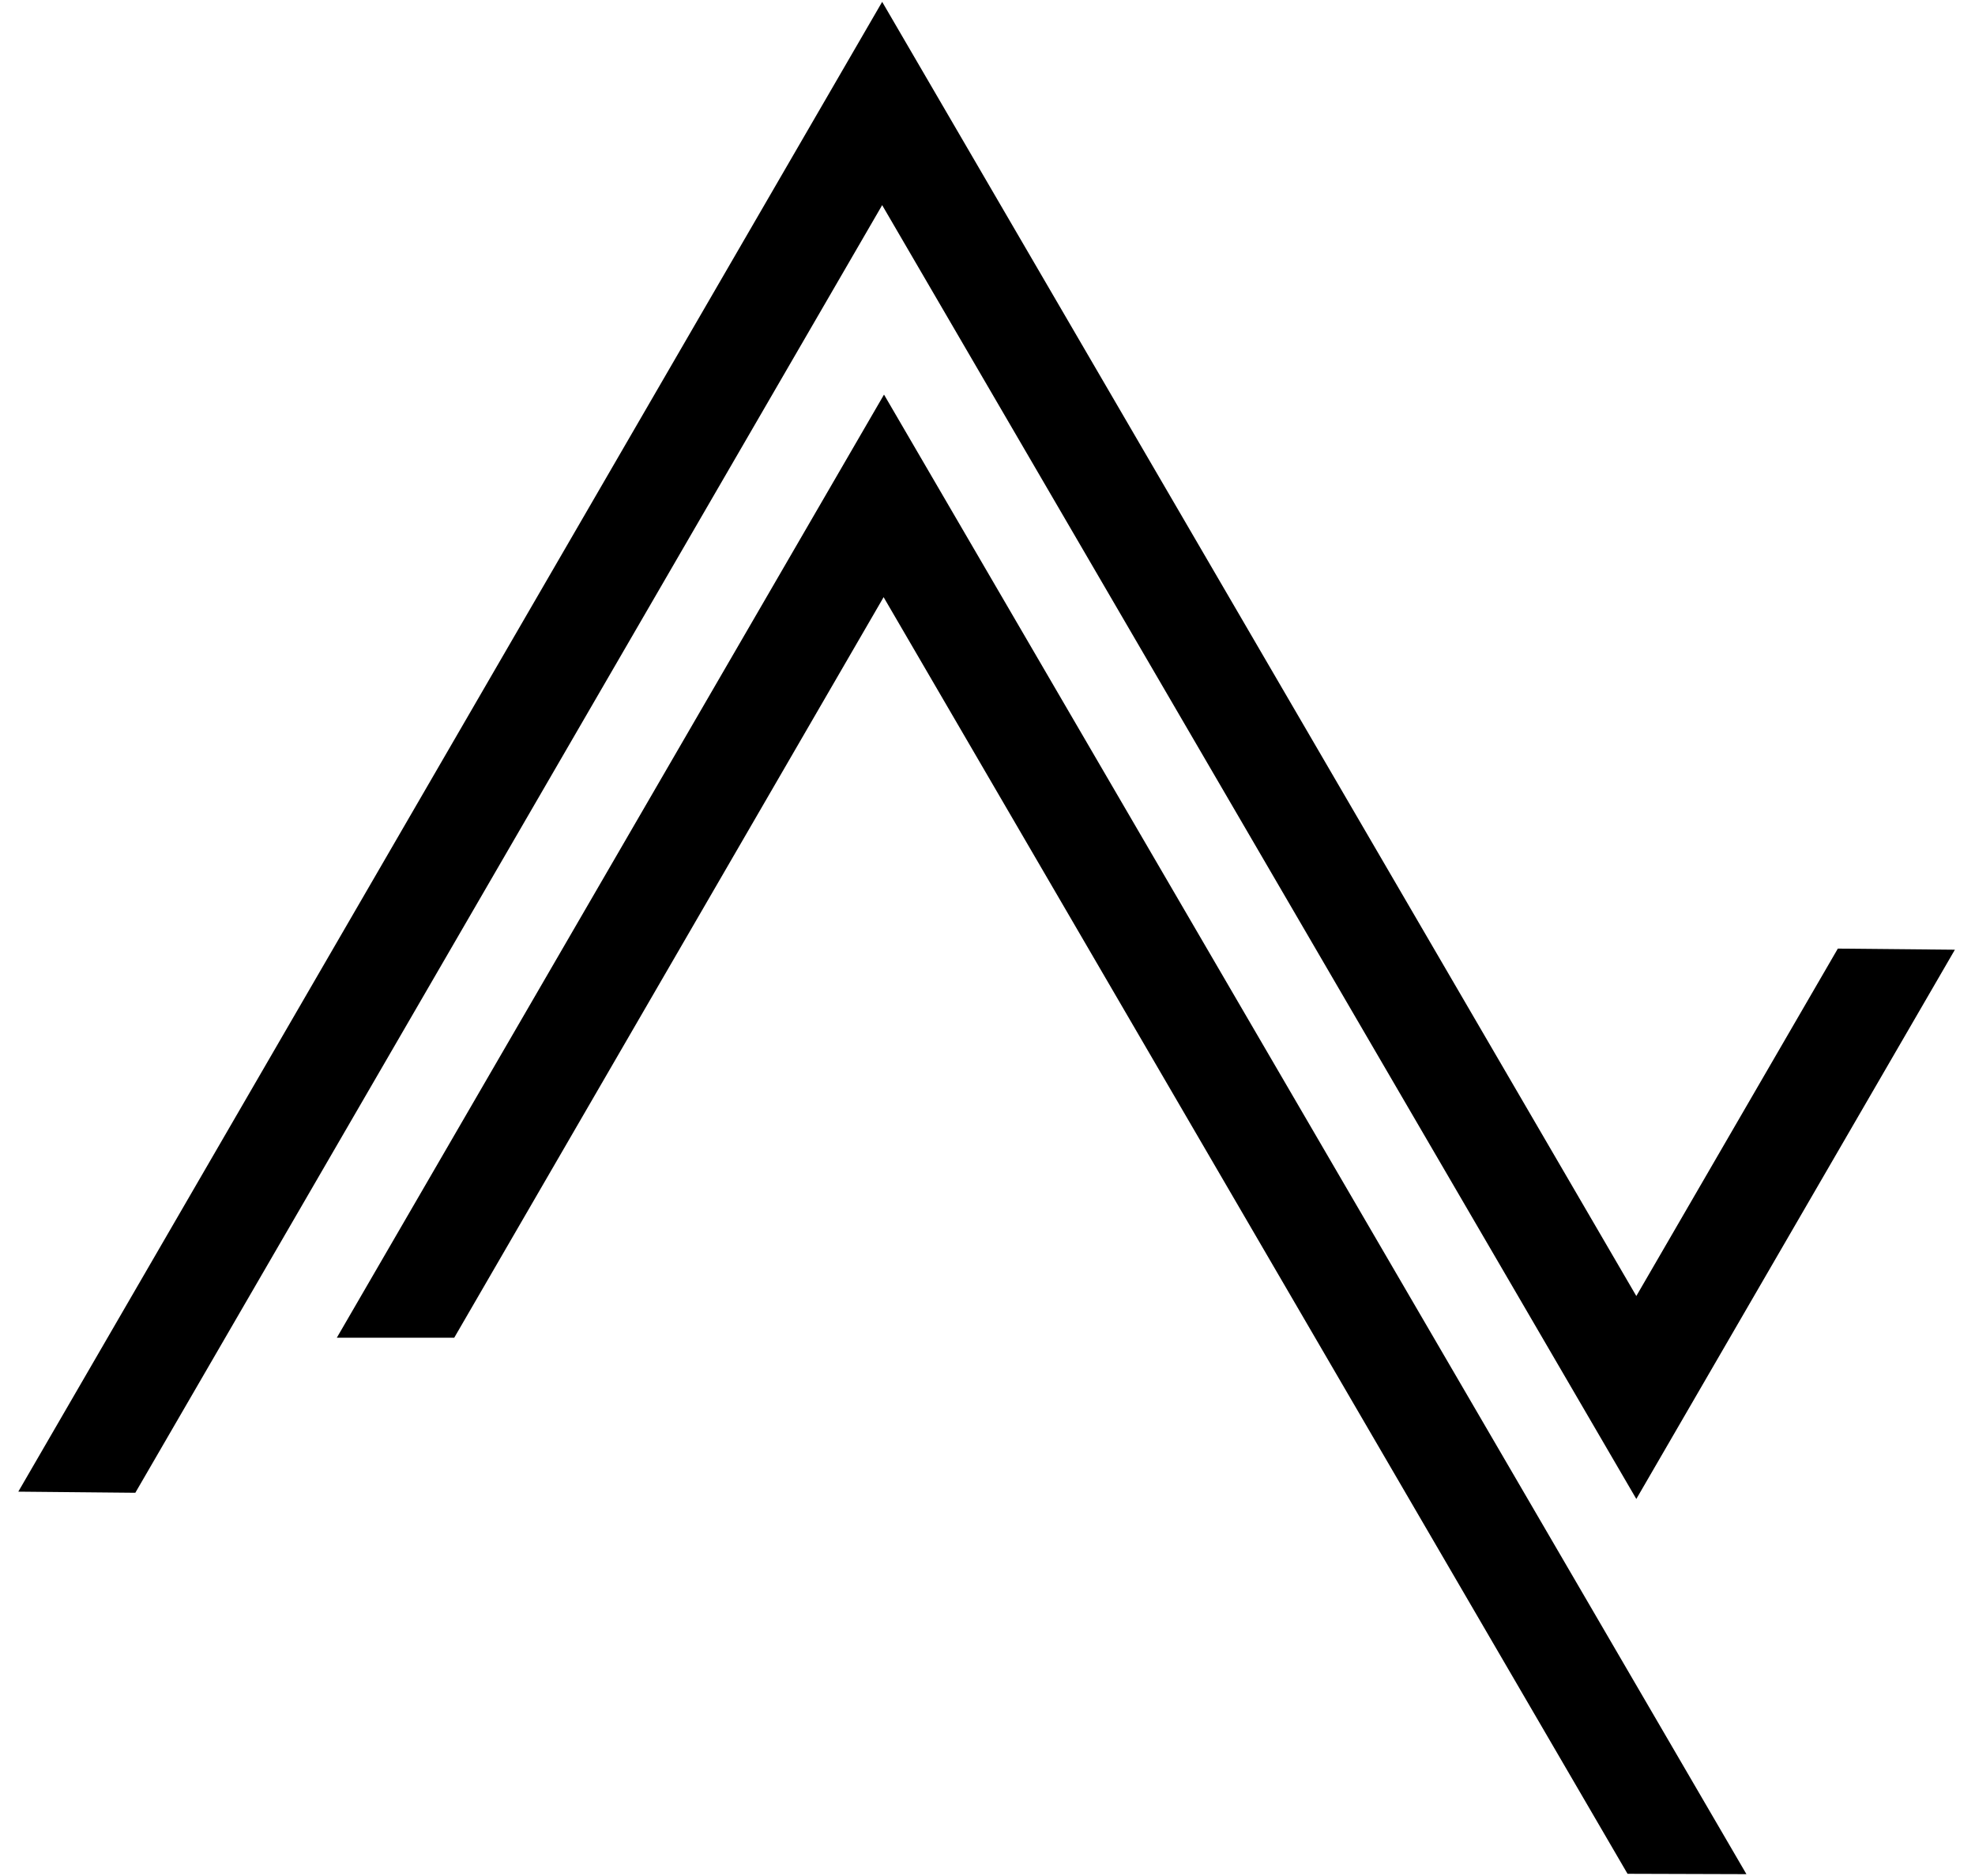 ﻿<?xml version="1.0" encoding="utf-8"?>
<svg version="1.1" xmlns:xlink="http://www.w3.org/1999/xlink" width="60px" height="57px" xmlns="http://www.w3.org/2000/svg">
  <defs>
    <pattern id="BGPattern" patternUnits="userSpaceOnUse" alignment="0 0" imageRepeat="None" />
    <mask fill="white" id="Clip1004">
      <path d="M 26.8 6.233  L 49.711 45.544  L 59.389 28.856  L 55.833 28.822  L 49.711 39.378  L 26.8 0.056  L 0.556 45.322  L 4.111 45.356  L 26.8 6.233  Z M 26.856 11.989  L 10.233 40.644  L 13.8 40.644  L 26.844 18.144  L 49.444 56.933  L 53.056 56.944  L 26.856 11.989  Z " fill-rule="evenodd" />
    </mask>
  </defs>
  <g>
    <path d="M 26.8 6.233  L 49.711 45.544  L 59.389 28.856  L 55.833 28.822  L 49.711 39.378  L 26.8 0.056  L 0.556 45.322  L 4.111 45.356  L 26.8 6.233  Z M 26.856 11.989  L 10.233 40.644  L 13.8 40.644  L 26.844 18.144  L 49.444 56.933  L 53.056 56.944  L 26.856 11.989  Z " fill-rule="nonzero" fill="rgba(0, 0, 0, 1)" stroke="none" class="fill" />
    <path d="M 26.8 6.233  L 49.711 45.544  L 59.389 28.856  L 55.833 28.822  L 49.711 39.378  L 26.8 0.056  L 0.556 45.322  L 4.111 45.356  L 26.8 6.233  Z " stroke-width="0" stroke-dasharray="0" stroke="rgba(255, 255, 255, 0)" fill="none" class="stroke" mask="url(#Clip1004)" />
    <path d="M 26.856 11.989  L 10.233 40.644  L 13.8 40.644  L 26.844 18.144  L 49.444 56.933  L 53.056 56.944  L 26.856 11.989  Z " stroke-width="0" stroke-dasharray="0" stroke="rgba(255, 255, 255, 0)" fill="none" class="stroke" mask="url(#Clip1004)" />
  </g>
</svg>